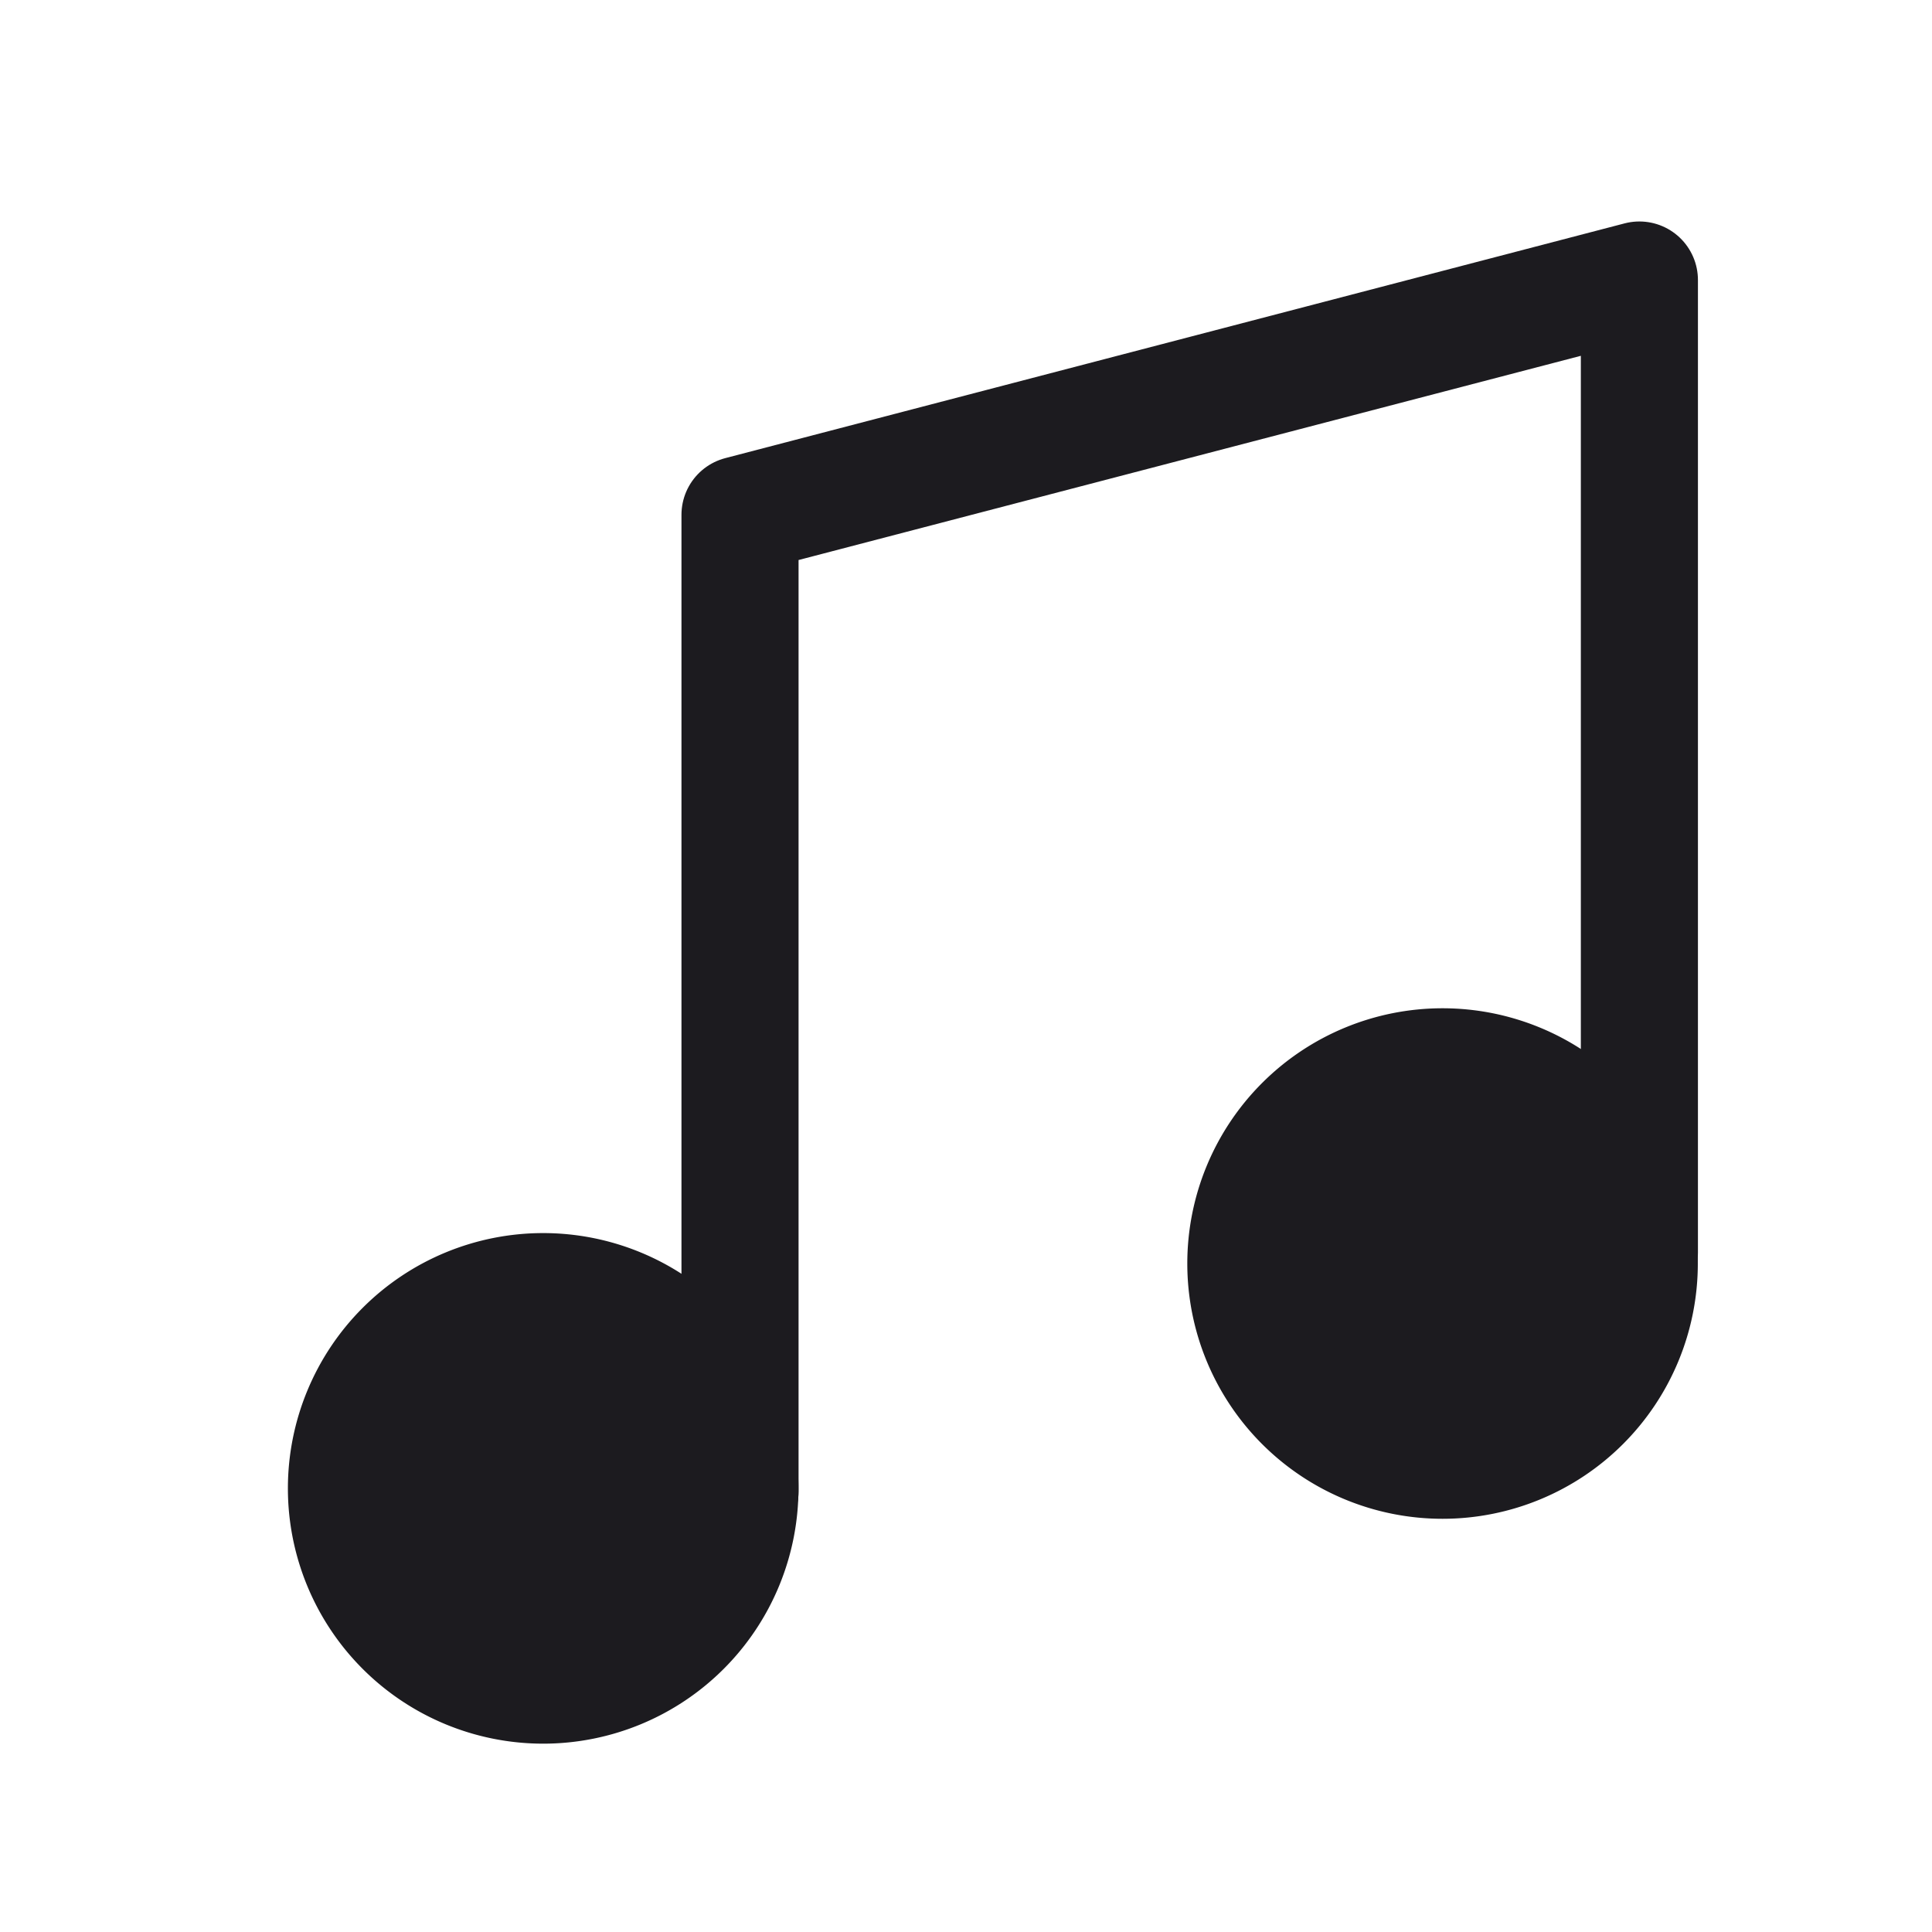 <svg xmlns="http://www.w3.org/2000/svg" width="33" height="33" fill="none"><path fill="#1C1B1F" stroke="#1C1B1F" stroke-linecap="round" stroke-linejoin="round" stroke-width="2" d="M24.64 24.942a3.36 3.36 0 1 0 0-6.72 3.36 3.36 0 0 0 0 6.72ZM9.278 28.783a3.36 3.36 0 1 0 0-6.721 3.36 3.36 0 0 0 0 6.721Z"/><path stroke="#1C1B1F" stroke-linecap="round" stroke-linejoin="round" stroke-width="2" d="M12.64 25.477V8.793l15.362-4.01v16.614"/></svg>